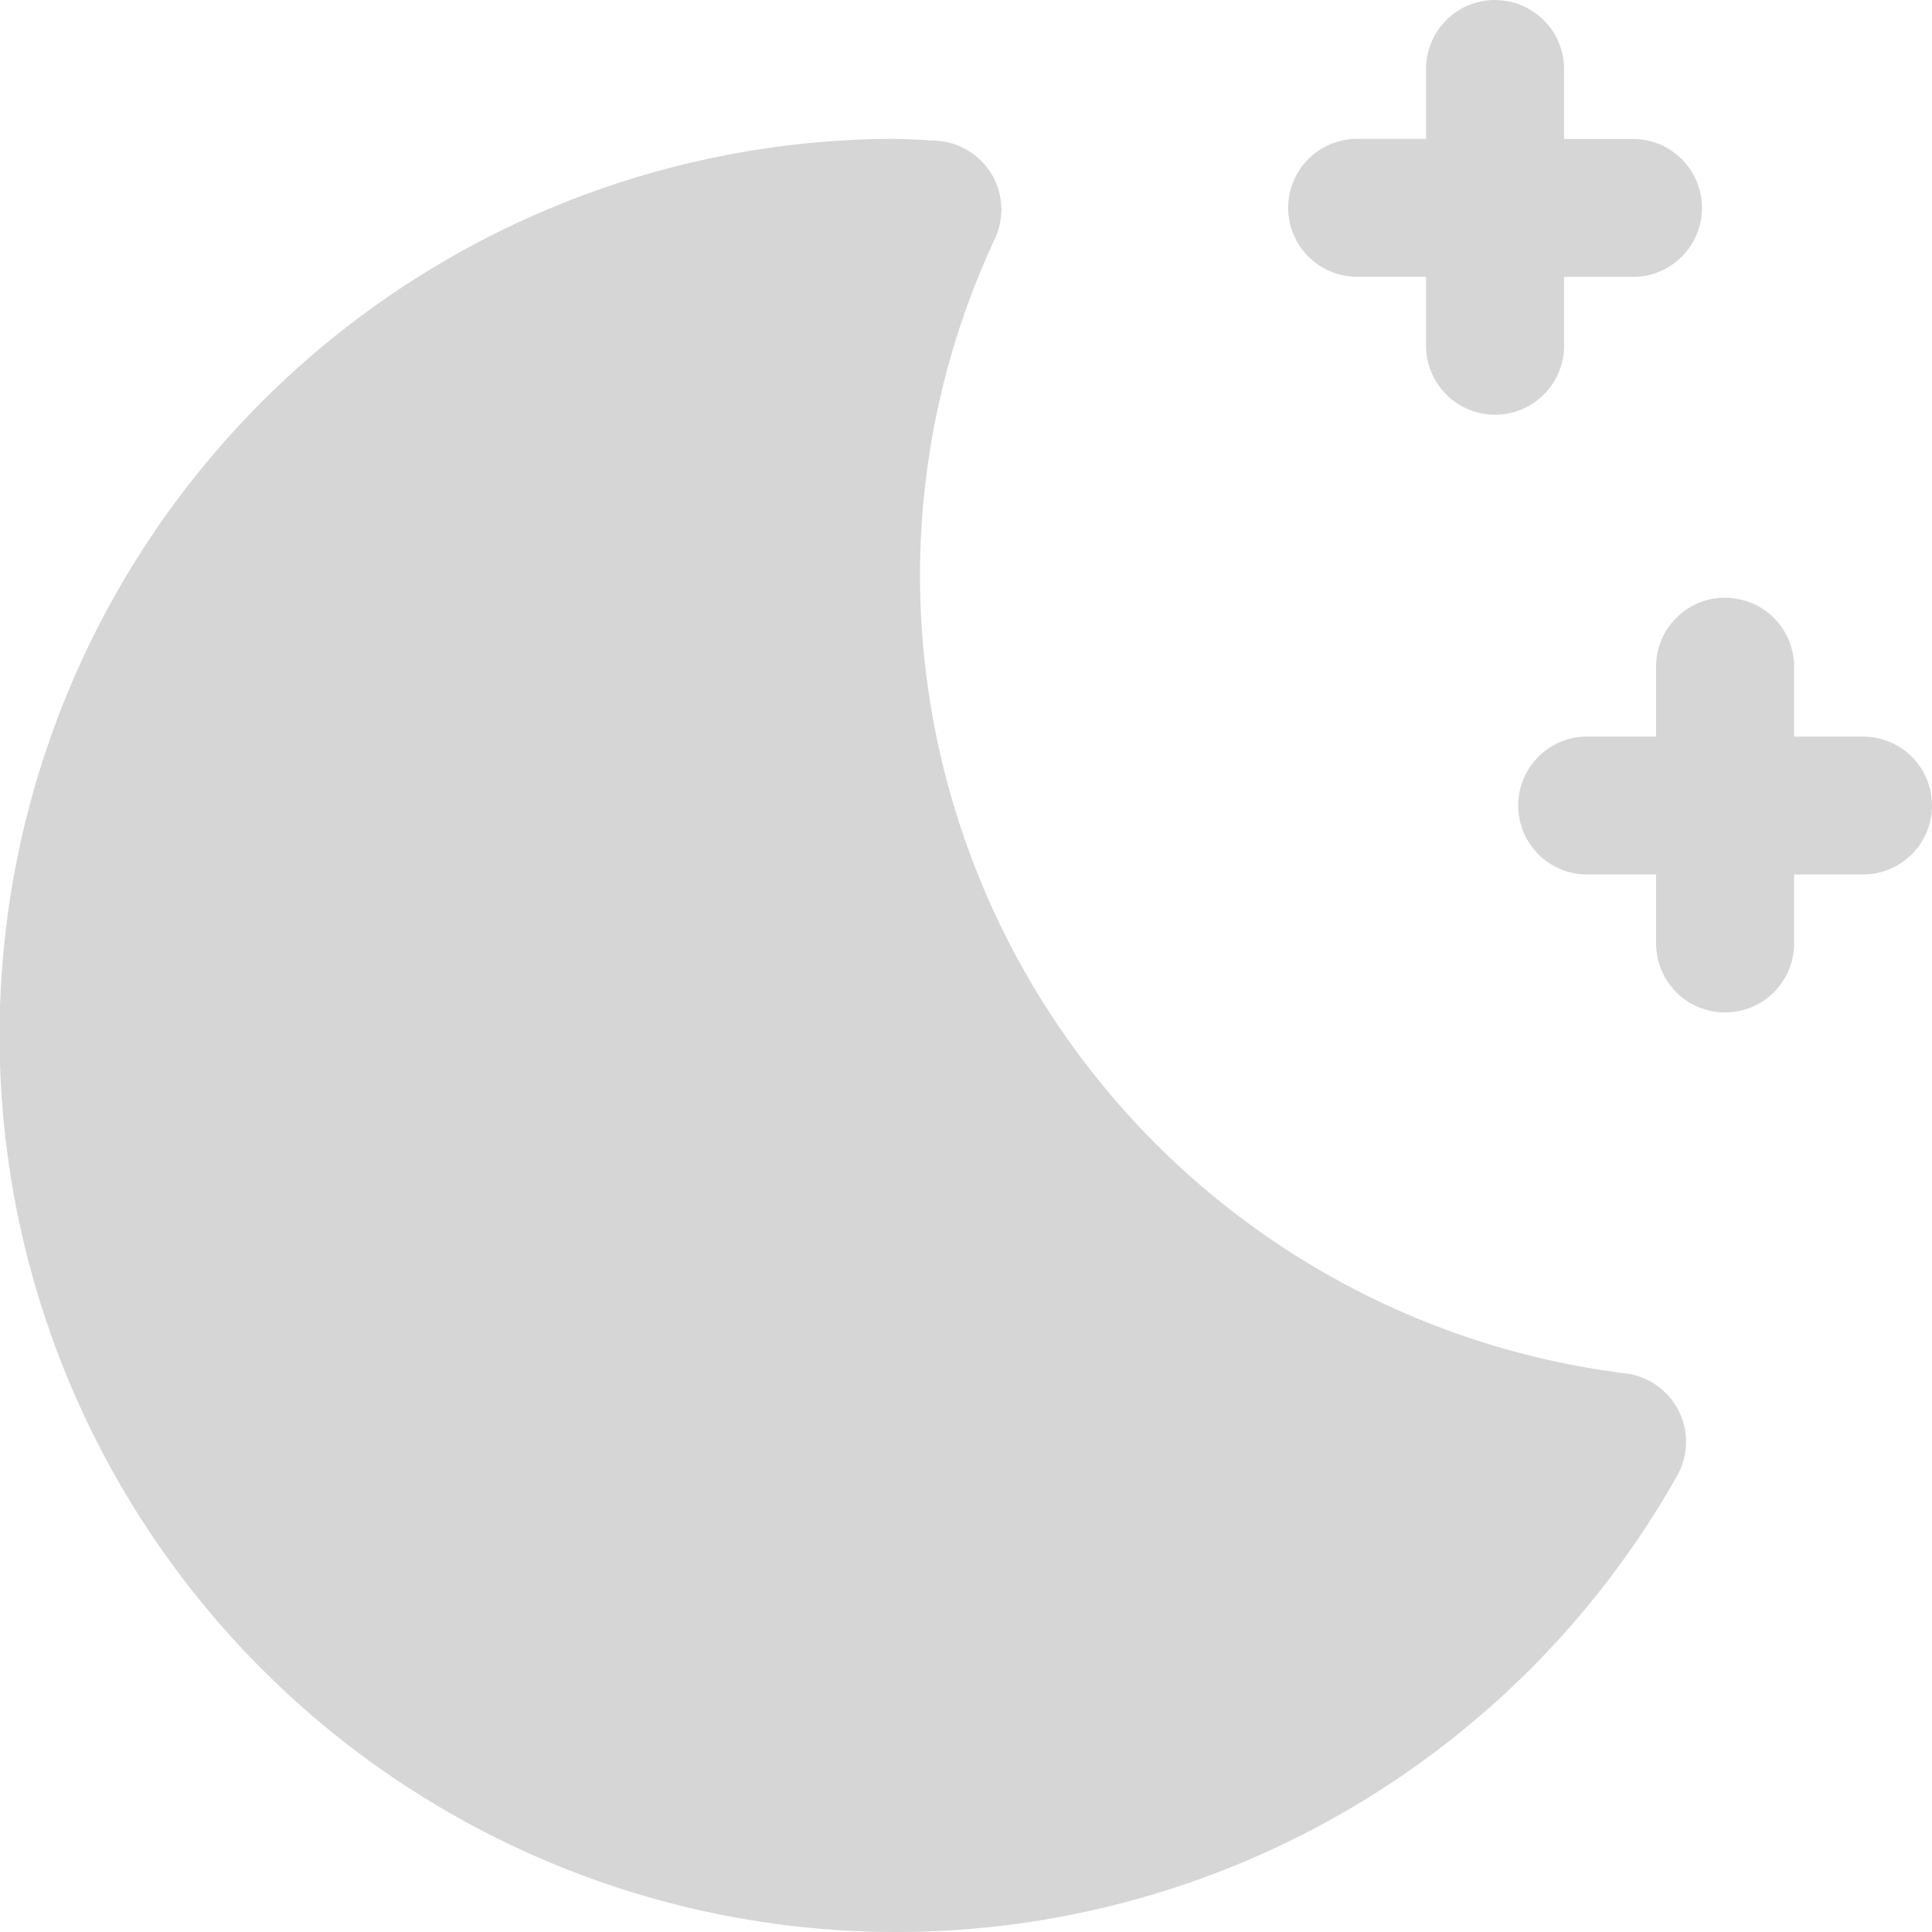 <svg xmlns="http://www.w3.org/2000/svg" width="16" height="16" viewBox="0 0 16 16">
  <path id="icons8-moon_and_stars" d="M15.372,2.978a.571.571,0,0,0-.562.579v.571h-.571a.571.571,0,1,0,0,1.142h.571v.571a.571.571,0,0,0,1.143,0V5.271h.571a.571.571,0,1,0,0-1.142h-.571V3.558a.571.571,0,0,0-.58-.579Zm-4.943,1.15A7.425,7.425,0,1,0,16.889,15.2a.571.571,0,0,0-.427-.848,6.666,6.666,0,0,1-5.843-6.607,6.587,6.587,0,0,1,.621-2.791.571.571,0,0,0-.5-.811l-.1-.006C10.575,4.134,10.5,4.129,10.429,4.129Zm6.848,3.8a.571.571,0,0,0-.562.579v.571h-.571a.571.571,0,1,0,0,1.142h.571v.571a.571.571,0,0,0,1.143,0v-.571h.571a.571.571,0,1,0,0-1.142h-.571V8.508a.571.571,0,0,0-.58-.579Z" transform="translate(-3 -2.978)" fill="#d6d6d6"/>
</svg>
